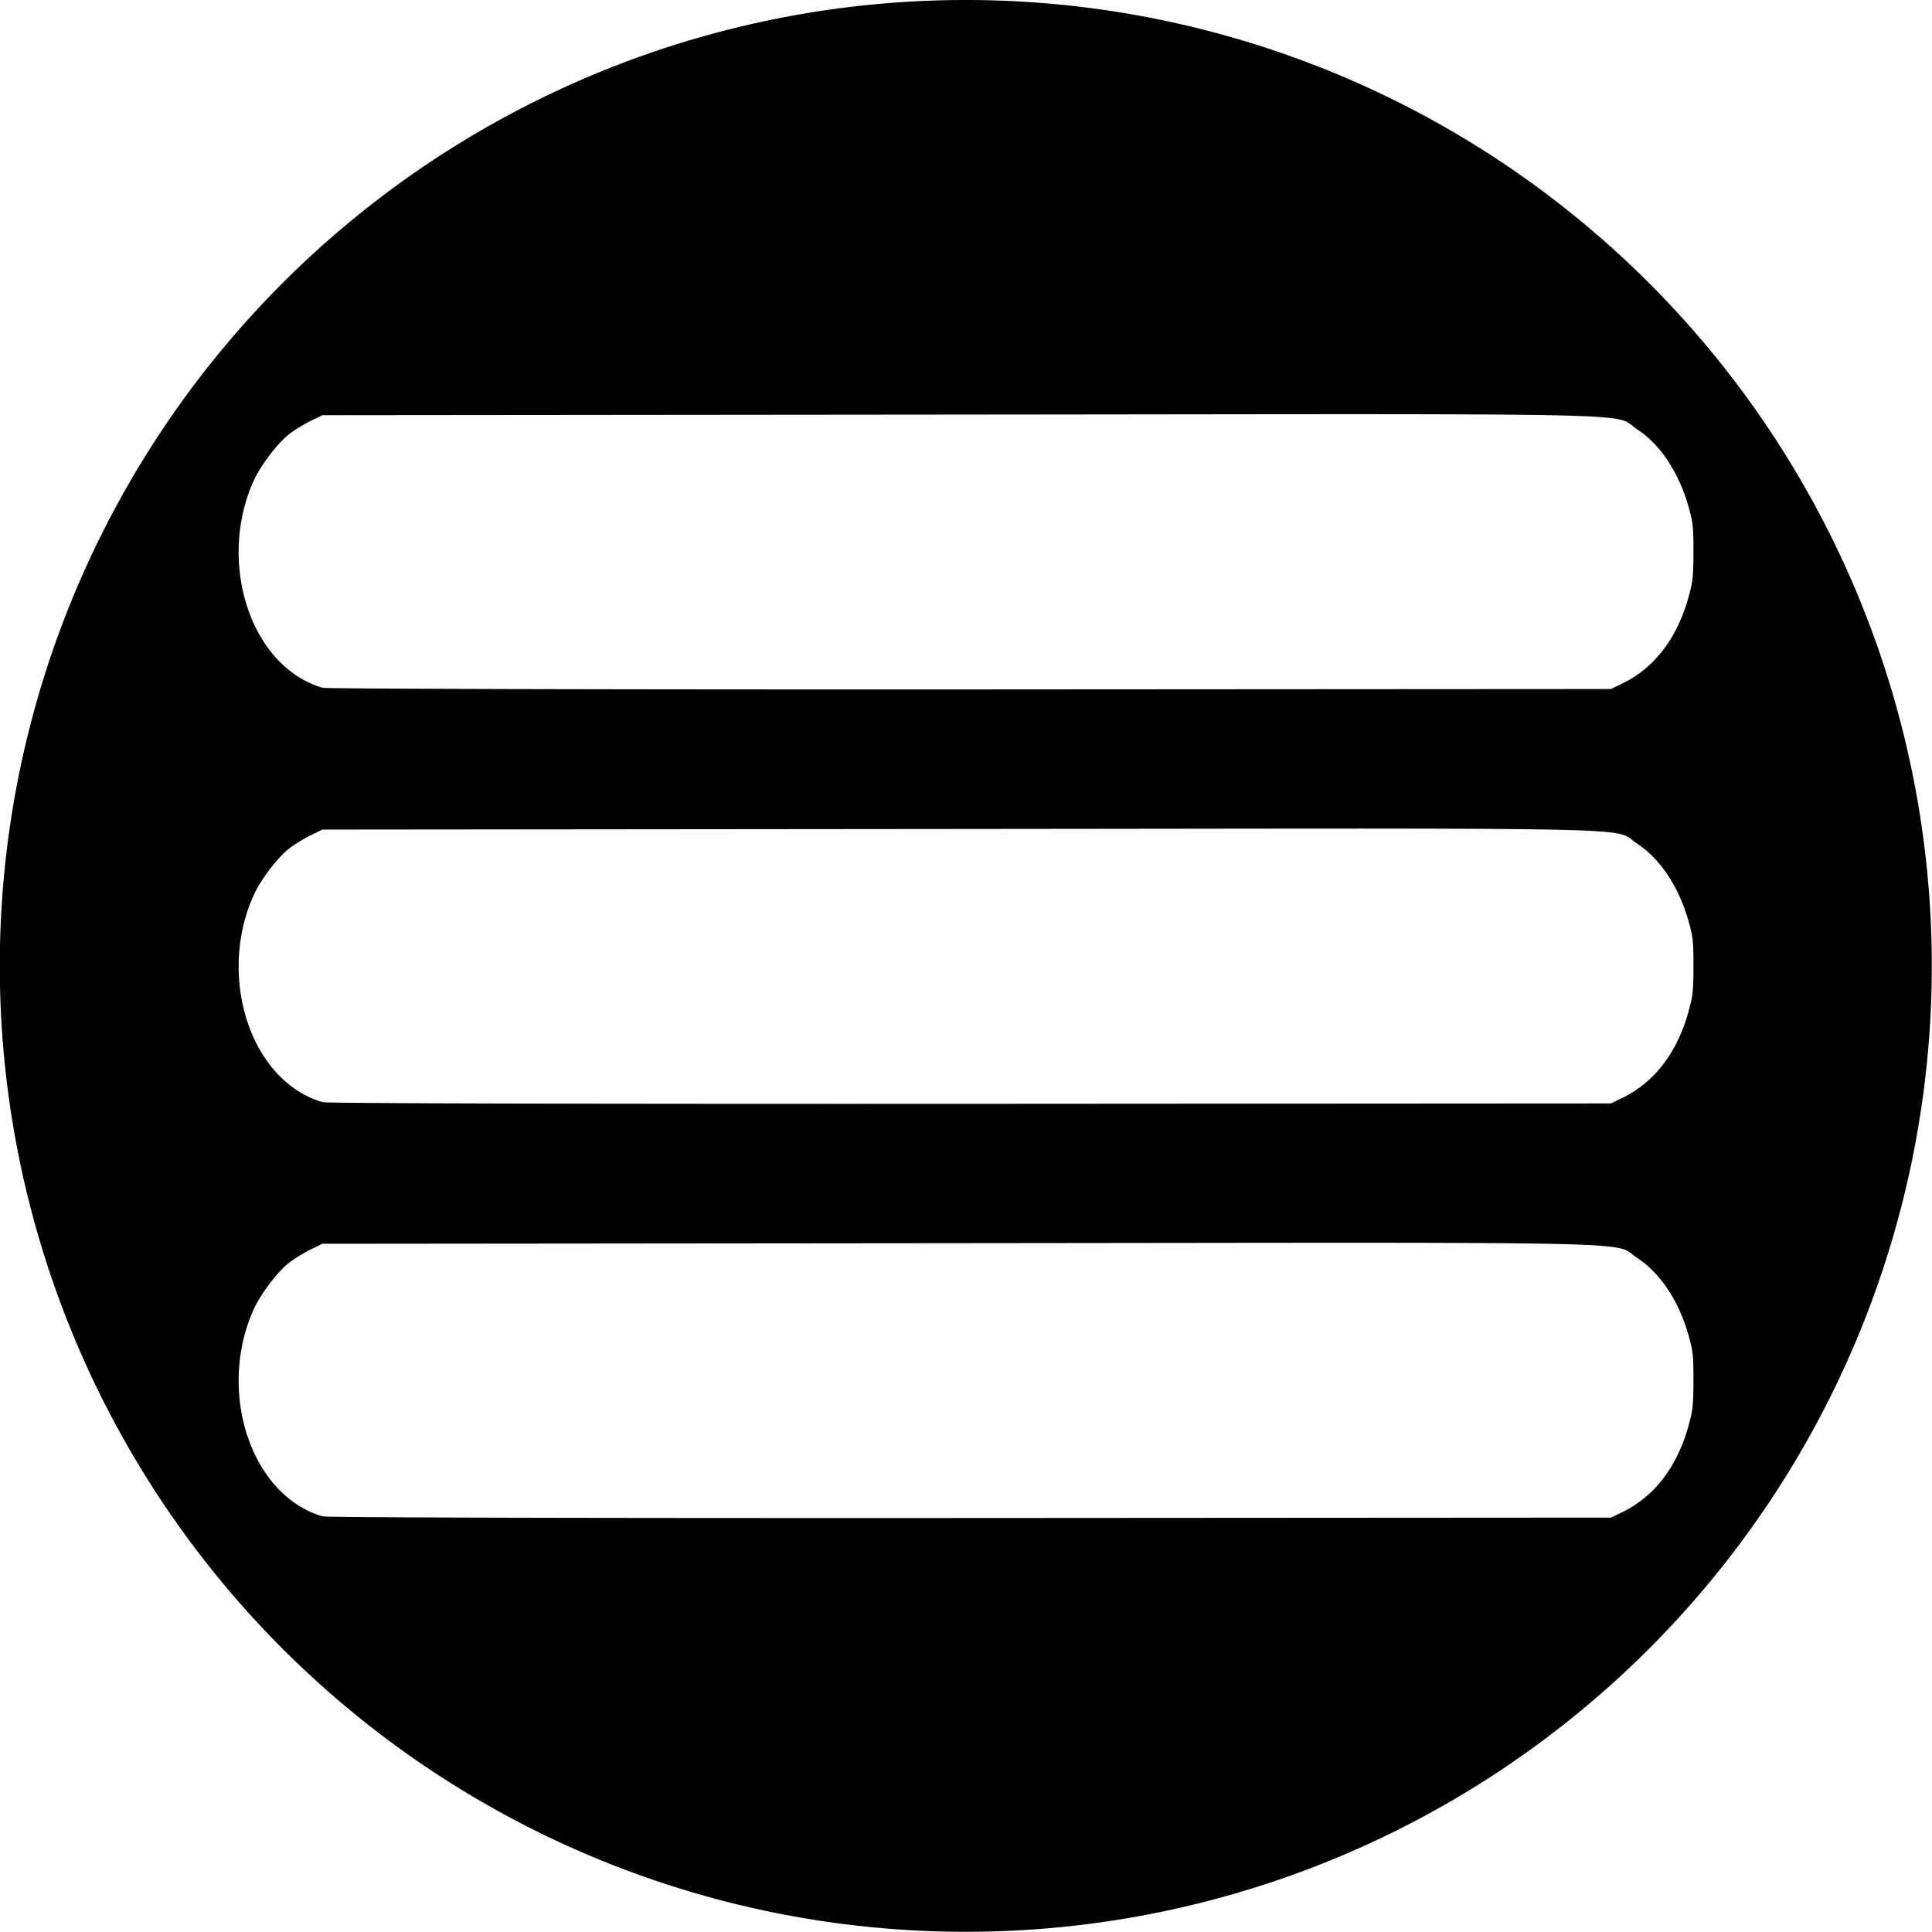 <?xml version="1.0" encoding="UTF-8"?>
<!-- Created with Inkscape (http://www.inkscape.org/) -->
<svg width="9.525mm" height="9.525mm" version="1.1" viewBox="0 0 9.525 9.525" xml:space="preserve" xmlns="http://www.w3.org/2000/svg"><g transform="translate(-8.451 -24.091)"><path d="m13.213 24.091a4.762 4.762 0 0 0-4.763 4.762 4.762 4.762 0 0 0 4.763 4.762 4.762 4.762 0 0 0 4.762-4.762 4.762 4.762 0 0 0-4.762-4.762zm1.961 2.042c1.402 7e-4 1.253 0.012 1.349 0.075 0.117 0.077 0.208 0.217 0.256 0.393 0.019 0.069 0.021 0.094 0.021 0.211-2.46e-4 0.115-0.003 0.143-0.021 0.211-0.056 0.211-0.17 0.362-0.334 0.44l-0.052 0.025-3.153 0.002c-1.824 8.4e-4 -3.171-0.003-3.196-8e-3 -0.024-0.005-0.068-0.023-0.098-0.04-0.291-0.162-0.406-0.618-0.246-0.977 0.034-0.077 0.119-0.189 0.177-0.234 0.025-0.019 0.071-0.048 0.104-0.064l0.059-0.029 3.151-0.003c0.878-7.7e-4 1.518-0.002 1.986-0.002zm0 2.043c1.402 7e-4 1.253 0.012 1.349 0.075 0.117 0.077 0.208 0.217 0.256 0.393 0.019 0.069 0.021 0.094 0.021 0.211-2.46e-4 0.115-0.003 0.143-0.021 0.211-0.056 0.211-0.17 0.362-0.334 0.44l-0.052 0.025-3.153 0.002c-1.824 8.4e-4 -3.171-0.002-3.196-8e-3 -0.024-0.005-0.068-0.023-0.098-0.04-0.291-0.162-0.406-0.618-0.246-0.977 0.034-0.077 0.119-0.189 0.177-0.234 0.025-0.019 0.071-0.048 0.104-0.064l0.059-0.029 3.151-0.003c0.878-7.7e-4 1.518-0.002 1.986-0.002zm0 2.042c1.402 7e-4 1.253 0.013 1.349 0.075 0.117 0.077 0.208 0.217 0.256 0.393 0.019 0.069 0.021 0.094 0.021 0.211-2.46e-4 0.115-0.003 0.143-0.021 0.211-0.056 0.211-0.17 0.362-0.334 0.44l-0.052 0.025-3.153 0.002c-1.824 8.4e-4 -3.171-0.002-3.196-8e-3 -0.024-0.005-0.068-0.023-0.098-0.04-0.291-0.162-0.406-0.618-0.246-0.977 0.034-0.077 0.119-0.189 0.177-0.234 0.025-0.019 0.071-0.048 0.104-0.064l0.059-0.029 3.151-0.003c0.878-7.7e-4 1.518-2e-3 1.986-0.002z" stroke-linecap="round" stroke-linejoin="round" stroke-miterlimit="55.3" stroke-width="2.905" style="paint-order:markers fill stroke"/></g></svg>

